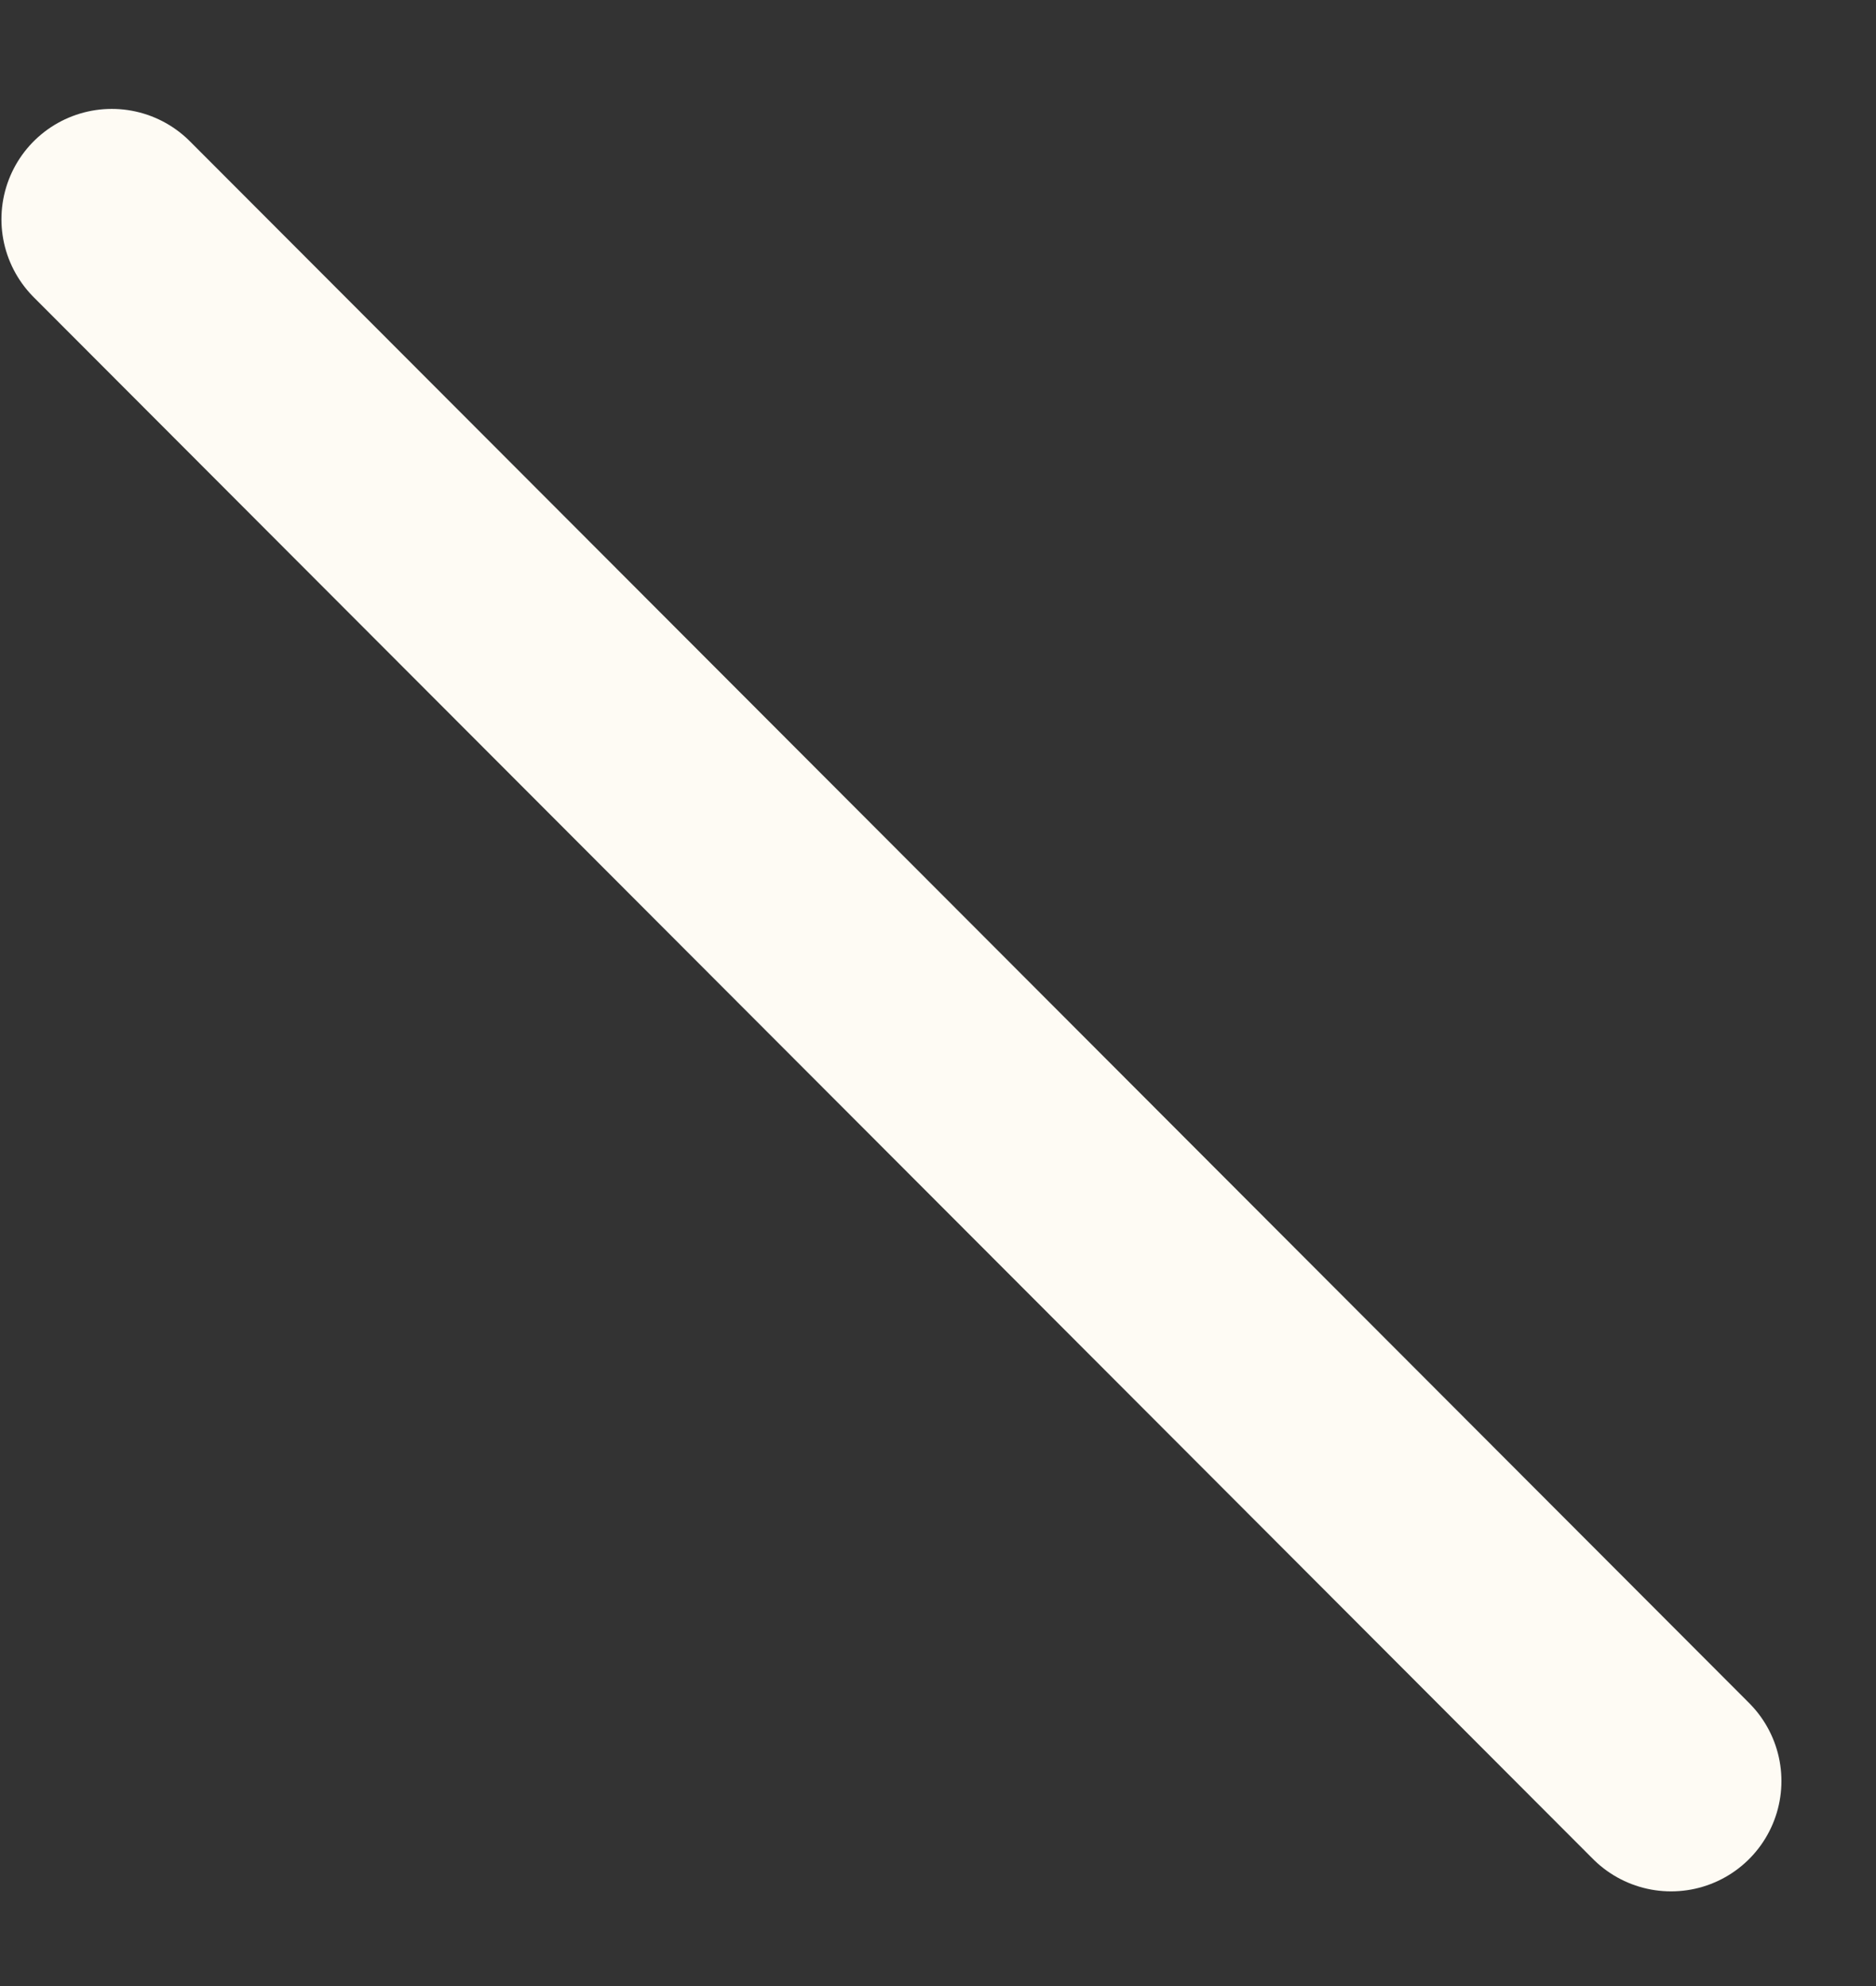 <?xml version="1.0" encoding="UTF-8" standalone="no"?><svg width='17' height='18' viewBox='0 0 17 18' fill='none' xmlns='http://www.w3.org/2000/svg'>
<rect x="0" y="0" width="17" height="18" fill="#333333" stroke="none"/>
<path d='M15.143 16.142L1.013 1.987' stroke='#FEFBF4' stroke-width='2' stroke-linecap='round'/>
</svg>
